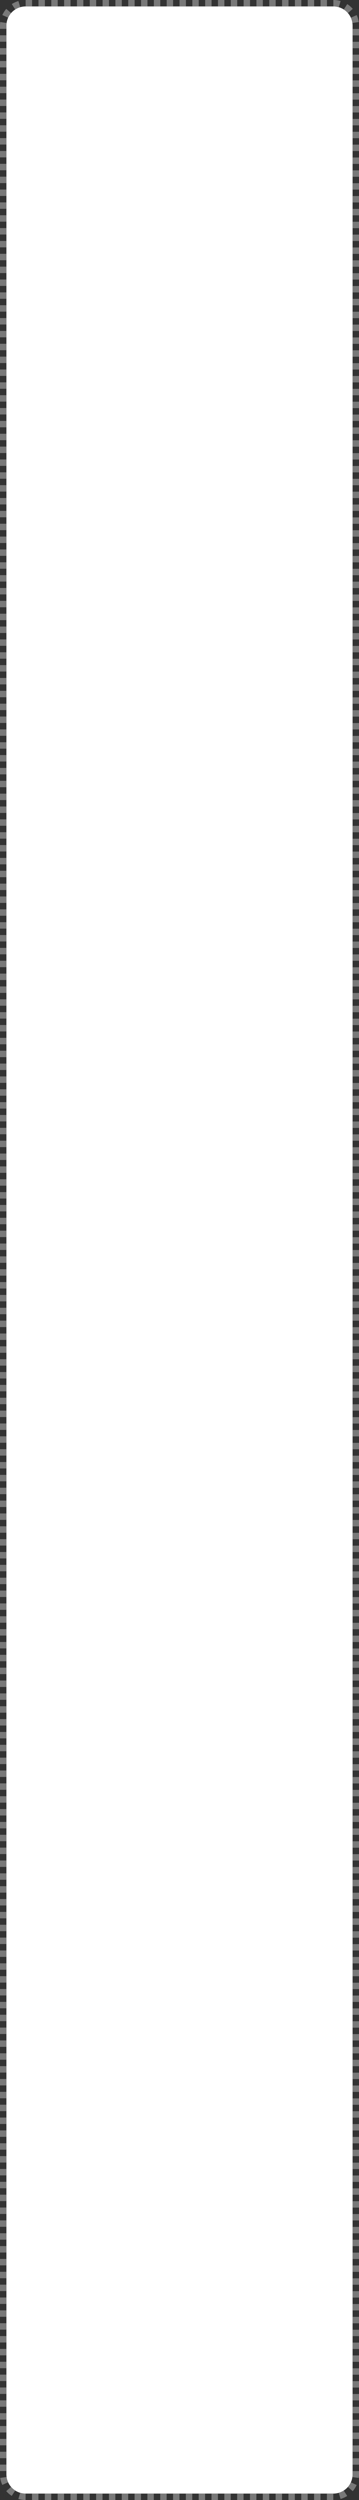 ﻿<?xml version="1.0" encoding="utf-8"?>
<svg version="1.1" xmlns:xlink="http://www.w3.org/1999/xlink" width="56px" height="389px" xmlns="http://www.w3.org/2000/svg">
  <rect width="100%" height="100%" fill="#333333" stroke="none"/>
  <g transform="matrix(1 0 0 1 -64 -1110 )">
    <path d="M 65 1114  A 3 3 0 0 1 68 1111 L 116 1111  A 3 3 0 0 1 119 1114 L 119 1495  A 3 3 0 0 1 116 1498 L 68 1498  A 3 3 0 0 1 65 1495 L 65 1114  Z " fill-rule="nonzero" fill="#ffffff" stroke="none" />
    <path d="M 64.5 1114  A 3.5 3.5 0 0 1 68 1110.5 L 116 1110.5  A 3.5 3.5 0 0 1 119.5 1114 L 119.5 1495  A 3.5 3.5 0 0 1 116 1498.5 L 68 1498.5  A 3.5 3.5 0 0 1 64.5 1495 L 64.5 1114  Z " stroke-width="1" stroke-dasharray="1,1" stroke="#797979" fill="none" stroke-dashoffset="0.5" />
  </g>
</svg>